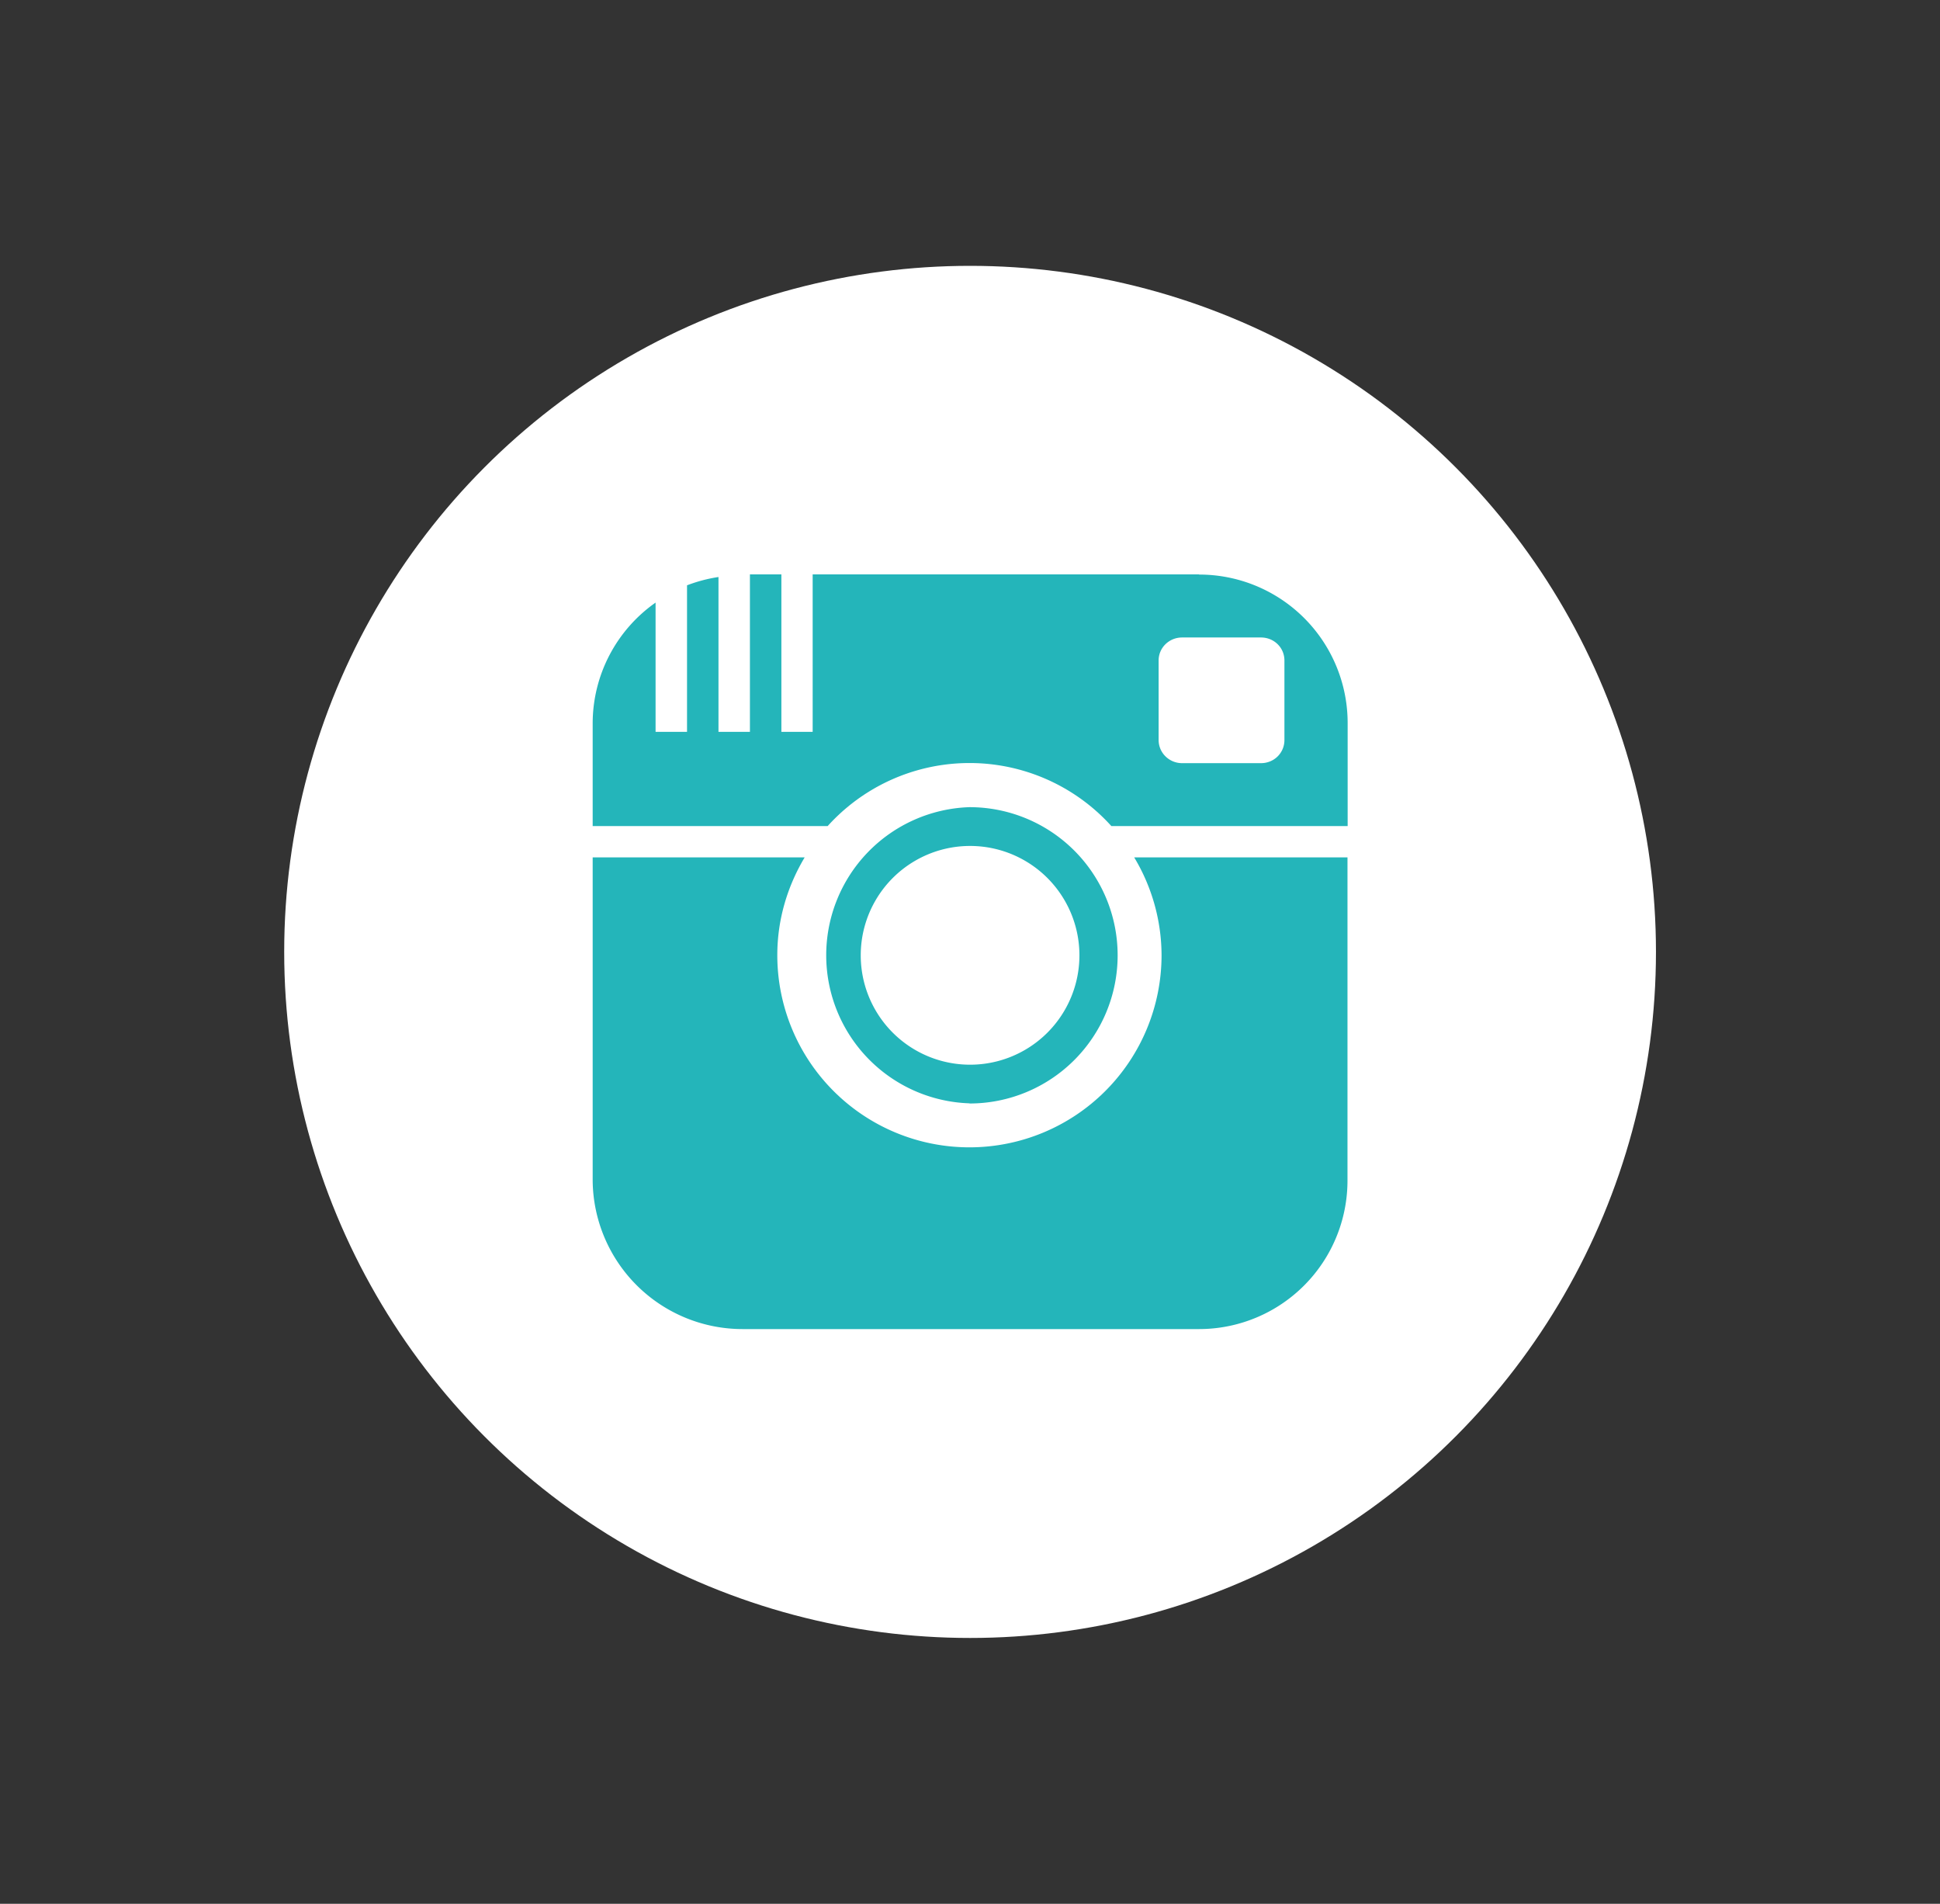 <svg xmlns="http://www.w3.org/2000/svg" width="1190.5" height="1168">
  <rect width="100%" height="100%" fill="#333333" stroke="none"/>
  <circle fill="#FFF" cx="595.3" cy="584" r="420.9"/>
  <g fill="#24B5BA">
    <path d="M826.9 724.5V526H696a117 117 0 0 1 16.8 60 117.9 117.9 0 1 1-235.8 0c0-22 6.3-42.4 16.8-60H363.7v198.4a92 92 0 0 0 92.3 91h279.7a91.1 91.1 0 0 0 91.2-91z"/>
    <path d="M595 677a90.9 90.9 0 1 0-.1-181.8 90.9 90.9 0 0 0 0 181.7zm.3-158a67 67 0 1 1 0 134.2 67 67 0 0 1 0-134.2z"/>
    <path d="M735.7 352.4h-237V449h-19.2v-96.6h-19.3V449h-19.3v-95a92.3 92.3 0 0 0-19.3 5.1V449h-19.3v-79.3a90.6 90.6 0 0 0-38.6 73.8v63.3h144.2a117.3 117.3 0 0 1 174.1 0h145v-63.3a91.1 91.1 0 0 0-91.2-91zM788.2 454c0 7.9-6.3 14.2-14.4 14.2h-48.4c-7.9 0-14.4-6.3-14.4-14.2v-48.8c0-7.9 6.5-14.1 14.4-14.1h48.4c8 0 14.4 6.2 14.4 14.1V454z"/>
  </g>
</svg>
